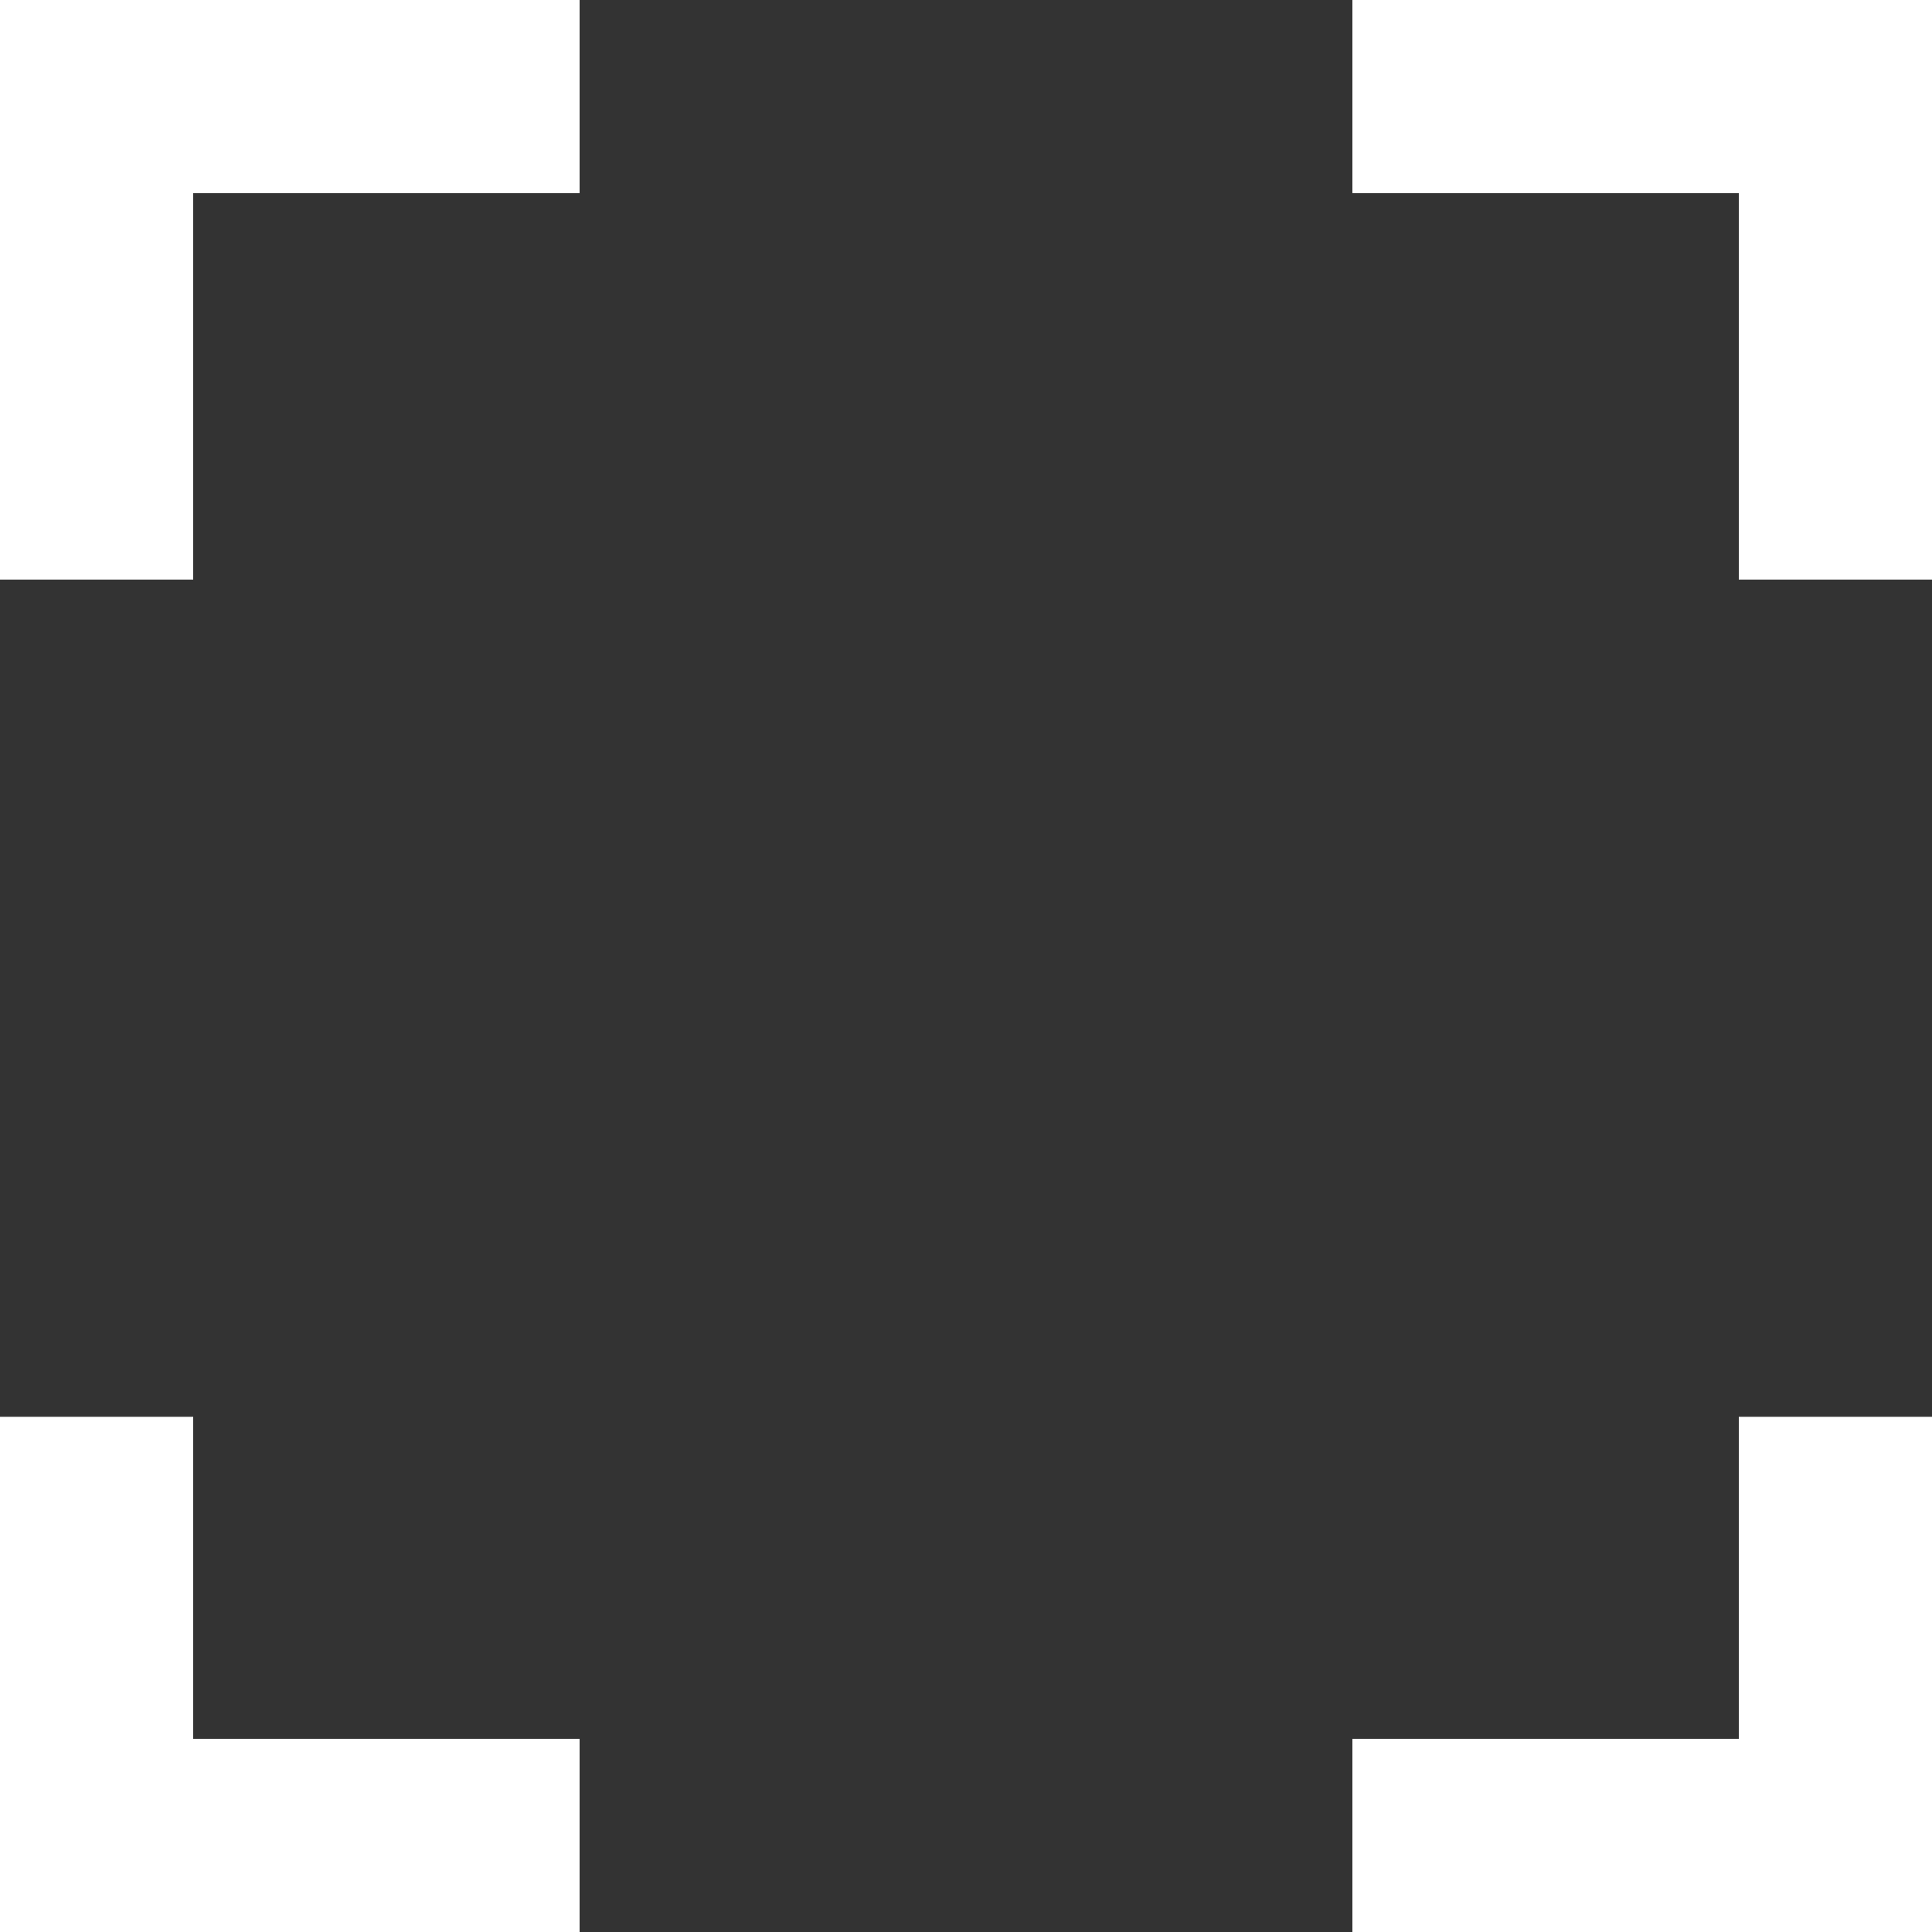 <svg width="30" height="30" viewBox="0 0 30 30" fill="none" xmlns="http://www.w3.org/2000/svg">
<rect x="0" y="0" width="30" height="30" fill="#333333" stroke="none"/>
<g clip-path="url(#clip0_10_61122)">
<path fill-rule="evenodd" clip-rule="evenodd" d="M27 3H21V0H27H30V3V9H27V3ZM27 22V27H21V30H27H30V27V22H27ZM9 27H3V22H0V27V30H3H9V27ZM3 3V9H0V3V0H3H9V3H3Z" fill="white"/>
</g>
<defs>
<clipPath id="clip0_10_61122">
<rect width="30" height="30" fill="white"/>
</clipPath>
</defs>
</svg>

